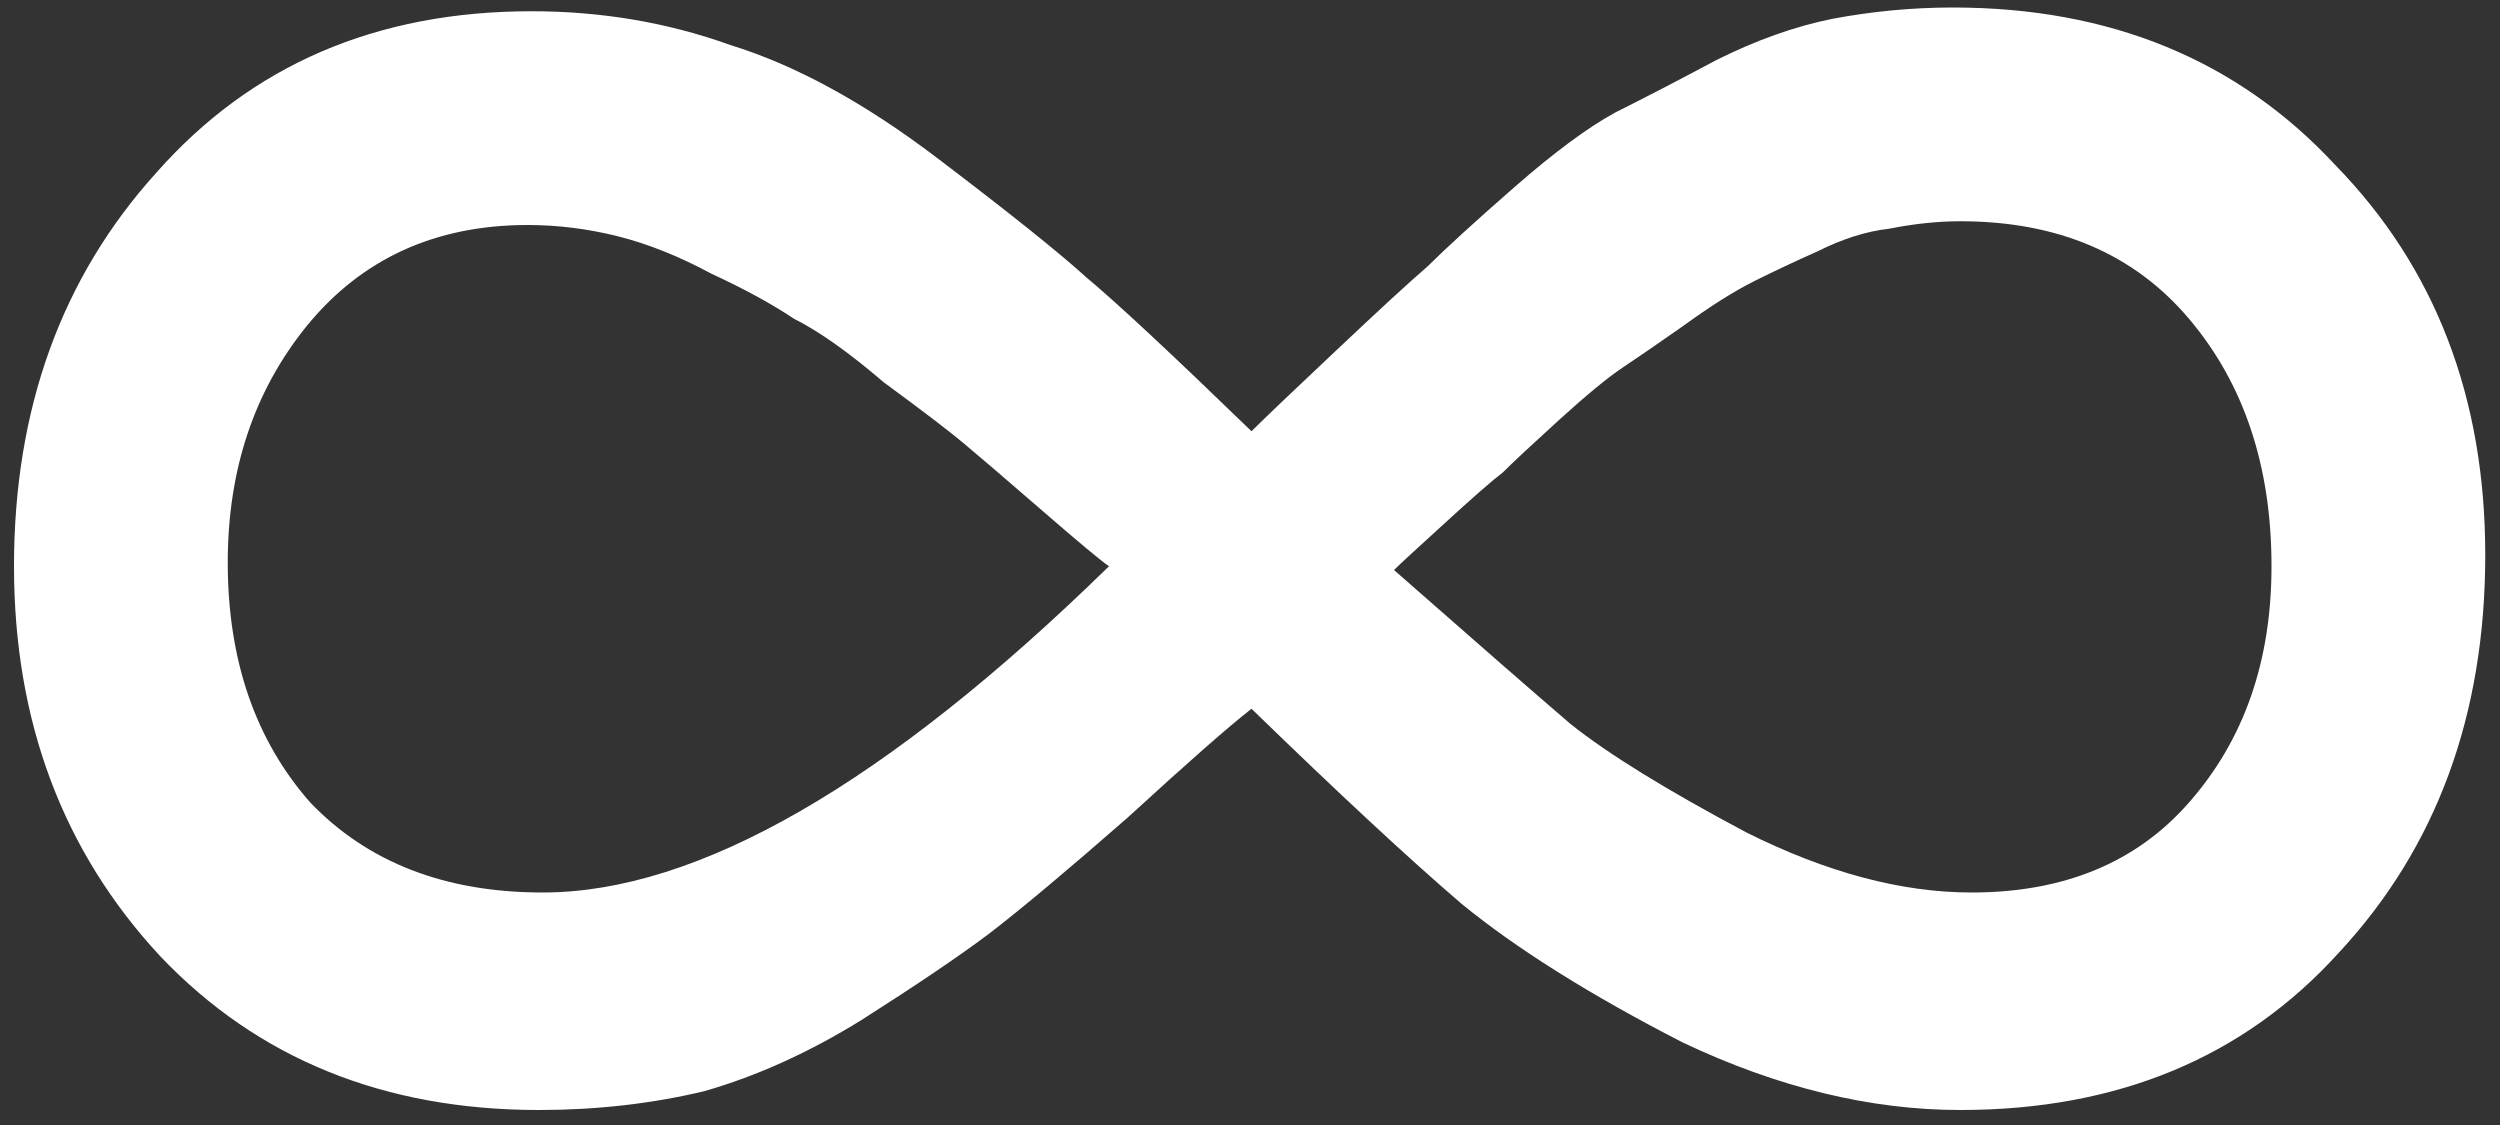 <svg width="40" height="18" viewBox="0 0 40 18" fill="none" xmlns="http://www.w3.org/2000/svg">
<rect x="0" y="0" width="40" height="18" fill="#333333" stroke="none"/>
<path d="M39.764 8.88C39.764 11.44 38.984 13.56 37.424 15.24C35.904 16.92 33.884 17.76 31.364 17.76C29.924 17.76 28.444 17.4 26.924 16.68C25.444 15.92 24.264 15.18 23.384 14.46C22.544 13.74 21.424 12.7 20.024 11.34C19.664 11.62 19.004 12.2 18.044 13.08C17.084 13.92 16.344 14.54 15.824 14.94C15.344 15.3 14.664 15.76 13.784 16.32C12.944 16.84 12.104 17.22 11.264 17.46C10.424 17.66 9.544 17.76 8.624 17.76C6.144 17.76 4.124 16.94 2.564 15.3C1.004 13.62 0.224 11.54 0.224 9.06C0.224 6.54 0.984 4.44 2.504 2.76C4.024 1.04 6.024 0.18 8.504 0.18C9.624 0.18 10.684 0.36 11.684 0.72C12.724 1.04 13.824 1.64 14.984 2.52C16.144 3.4 16.944 4.04 17.384 4.44C17.864 4.84 18.744 5.66 20.024 6.9C20.224 6.7 20.664 6.28 21.344 5.64C22.064 4.96 22.564 4.5 22.844 4.26C23.124 3.98 23.584 3.56 24.224 3C24.864 2.44 25.404 2.04 25.844 1.8C26.324 1.56 26.864 1.28 27.464 0.96C28.104 0.64 28.724 0.42 29.324 0.3C29.964 0.18 30.604 0.12 31.244 0.12C33.764 0.12 35.804 0.96 37.364 2.64C38.964 4.28 39.764 6.36 39.764 8.88ZM36.344 9.06C36.344 7.46 35.904 6.14 35.024 5.1C34.144 4.06 32.924 3.54 31.364 3.54C31.004 3.54 30.624 3.58 30.224 3.66C29.864 3.7 29.484 3.82 29.084 4.02C28.724 4.18 28.384 4.34 28.064 4.5C27.744 4.66 27.364 4.9 26.924 5.22C26.524 5.5 26.204 5.72 25.964 5.88C25.724 6.04 25.384 6.32 24.944 6.72C24.504 7.12 24.204 7.4 24.044 7.56C23.884 7.68 23.564 7.96 23.084 8.4C22.644 8.8 22.384 9.04 22.304 9.12C23.624 10.28 24.564 11.1 25.124 11.58C25.724 12.06 26.664 12.64 27.944 13.32C29.224 13.96 30.424 14.28 31.544 14.28C33.024 14.28 34.184 13.8 35.024 12.84C35.904 11.84 36.344 10.58 36.344 9.06ZM17.744 9.06C17.624 8.98 17.264 8.68 16.664 8.16C16.064 7.64 15.644 7.28 15.404 7.08C15.164 6.88 14.744 6.56 14.144 6.12C13.584 5.64 13.104 5.3 12.704 5.1C12.344 4.86 11.904 4.62 11.384 4.38C10.864 4.1 10.364 3.9 9.884 3.78C9.404 3.66 8.924 3.6 8.444 3.6C6.964 3.6 5.784 4.14 4.904 5.22C4.064 6.26 3.644 7.52 3.644 9C3.644 10.56 4.084 11.84 4.964 12.84C5.884 13.8 7.124 14.28 8.684 14.28C11.164 14.28 14.184 12.54 17.744 9.06Z" fill="white"/>
</svg>
